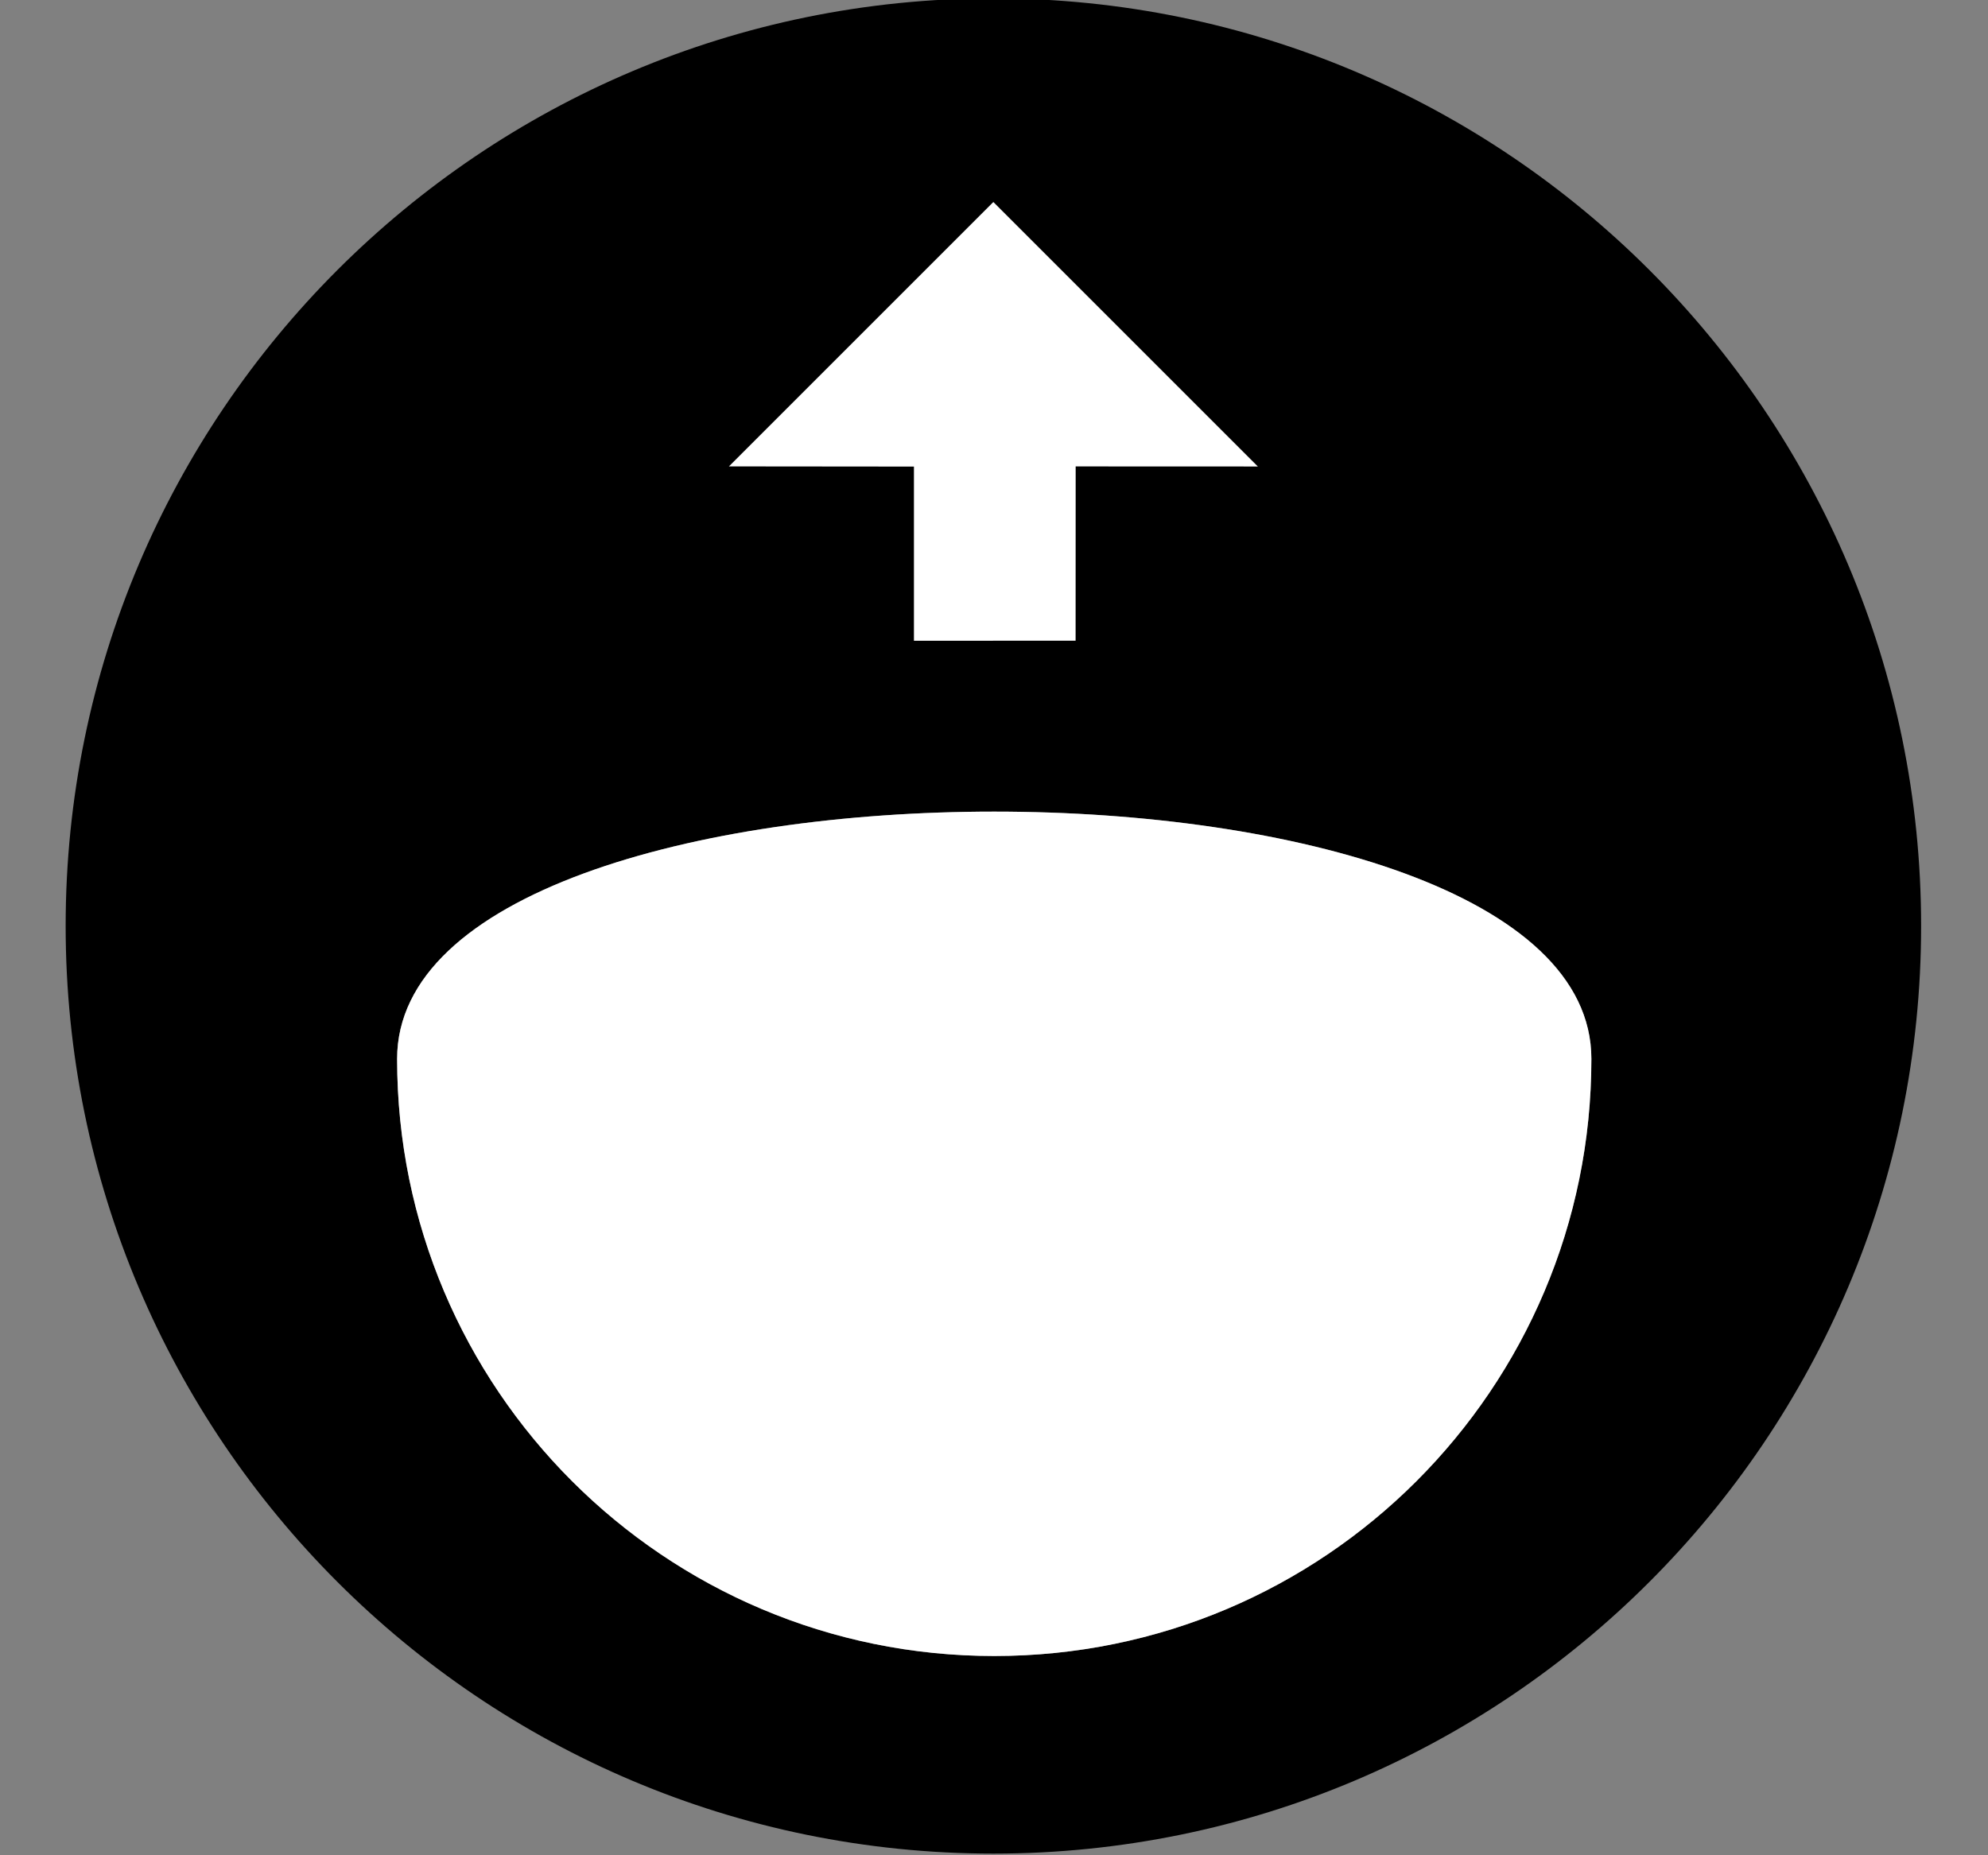 <?xml version="1.0" encoding="utf-8"?>
<!-- Generator: Adobe Illustrator 14.0.0, SVG Export Plug-In  -->
<!DOCTYPE svg PUBLIC "-//W3C//DTD SVG 1.1//EN" "http://www.w3.org/Graphics/SVG/1.1/DTD/svg11.dtd">
<svg version="1.1"
	 xmlns="http://www.w3.org/2000/svg" xmlns:xlink="http://www.w3.org/1999/xlink" xmlns:a="http://ns.adobe.com/AdobeSVGViewerExtensions/3.0/"
	 x="0px" y="0px" width="300px" height="280px" viewBox="-9.907 0.25 300 280" enable-background="new -9.907 0.25 300 280"
	 xml:space="preserve">
<rect x="-9.907" y="0.25" width="300" height="280" fill="#808080" stroke="none"/>
<defs>
</defs>
<path d="M0,140.001C0,217.322,62.682,280,140.001,280C217.323,280,280,217.322,280,140C280,62.678,217.323,0,140,0
	C62.682,0,0,62.681,0,140.001z M230.241,160.065c0,49.77-40.345,90.114-90.109,90.114c-49.769,0-90.113-40.345-90.113-90.113
	C50.019,110.3,230.241,110.299,230.241,160.065z M179.911,70.655l-27.492-0.012l-0.012,26.299l-24.395,0.014v-26.29l-27.92-0.026
	l39.902-39.902L179.911,70.655z M179.911,70.655l-27.492-0.012l-0.012,26.299l-24.395,0.014v-26.29l-27.92-0.026l39.902-39.902
	L179.911,70.655z"/>
<path fill="#FFFFFF" d="M230.241,160.065c0,49.77-40.345,90.114-90.109,90.114c-49.769,0-90.113-40.345-90.113-90.113
	C50.019,110.3,230.241,110.299,230.241,160.065z"/>
<polygon fill="#FFFFFF" points="179.911,70.655 152.418,70.644 152.407,96.943 128.012,96.957 128.012,70.667 100.092,70.641 
	139.995,30.738 "/>
</svg>

